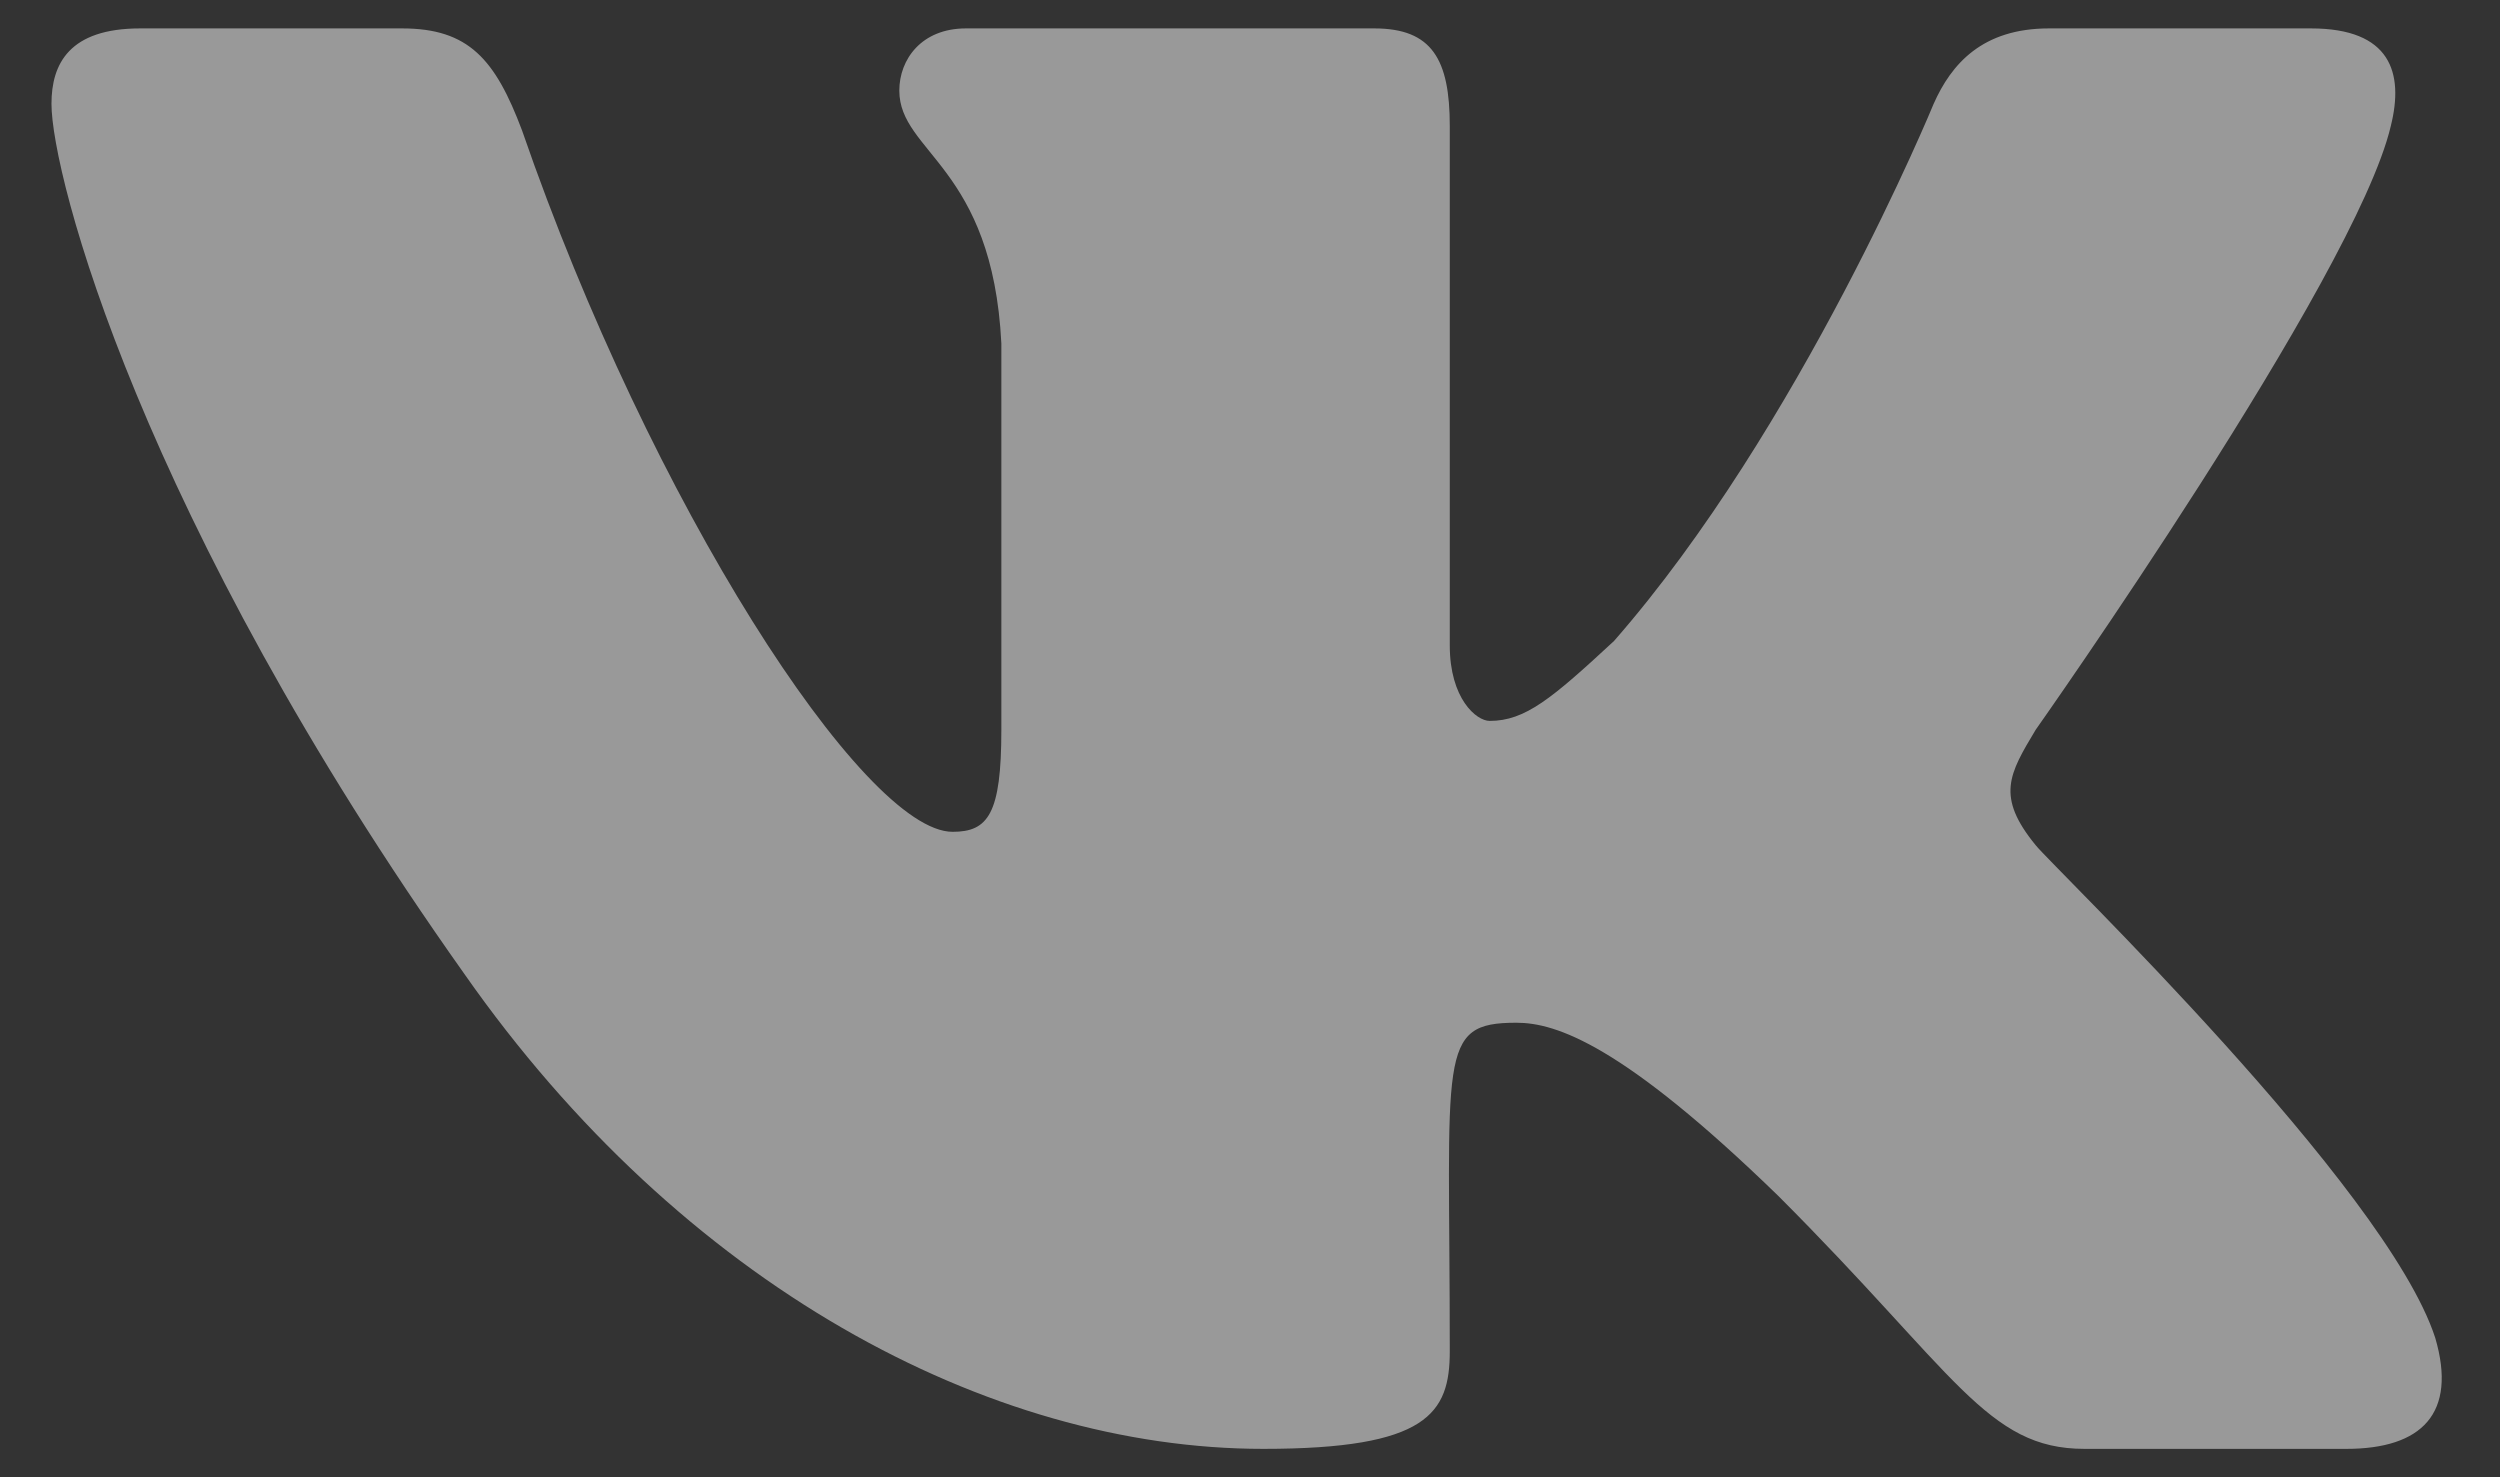 <svg width="22" height="13" viewBox="0 0 22 13" fill="none" xmlns="http://www.w3.org/2000/svg">
<rect x="0" y="0" width="22" height="13" fill="#333333" stroke="none"/>
<path d="M21.039 1.109C20.727 2.438 17.914 6.422 17.914 6.422C17.68 6.812 17.562 7.008 17.914 7.438C18.07 7.633 21 10.445 21.43 11.773C21.625 12.438 21.312 12.75 20.648 12.75H18.344C17.484 12.75 17.211 12.086 15.648 10.523C14.281 9.195 13.695 9 13.344 9C12.641 9 12.758 9.273 12.758 11.891C12.758 12.438 12.562 12.75 11.117 12.75C8.695 12.75 6 11.305 4.086 8.57C1.234 4.547 0.453 1.539 0.453 0.914C0.453 0.562 0.609 0.25 1.234 0.25H3.539C4.125 0.25 4.359 0.523 4.594 1.148C5.727 4.43 7.602 7.32 8.383 7.32C8.695 7.32 8.812 7.164 8.812 6.422V3.023C8.734 1.461 7.914 1.344 7.914 0.797C7.914 0.523 8.109 0.25 8.5 0.25H12.094C12.602 0.25 12.758 0.523 12.758 1.109V5.68C12.758 6.148 12.992 6.344 13.109 6.344C13.422 6.344 13.656 6.148 14.203 5.641C15.844 3.766 17.016 0.914 17.016 0.914C17.172 0.562 17.445 0.25 18.031 0.25H20.336C21.039 0.25 21.156 0.641 21.039 1.109Z" fill="white" fill-opacity="0.5"/>
</svg>
